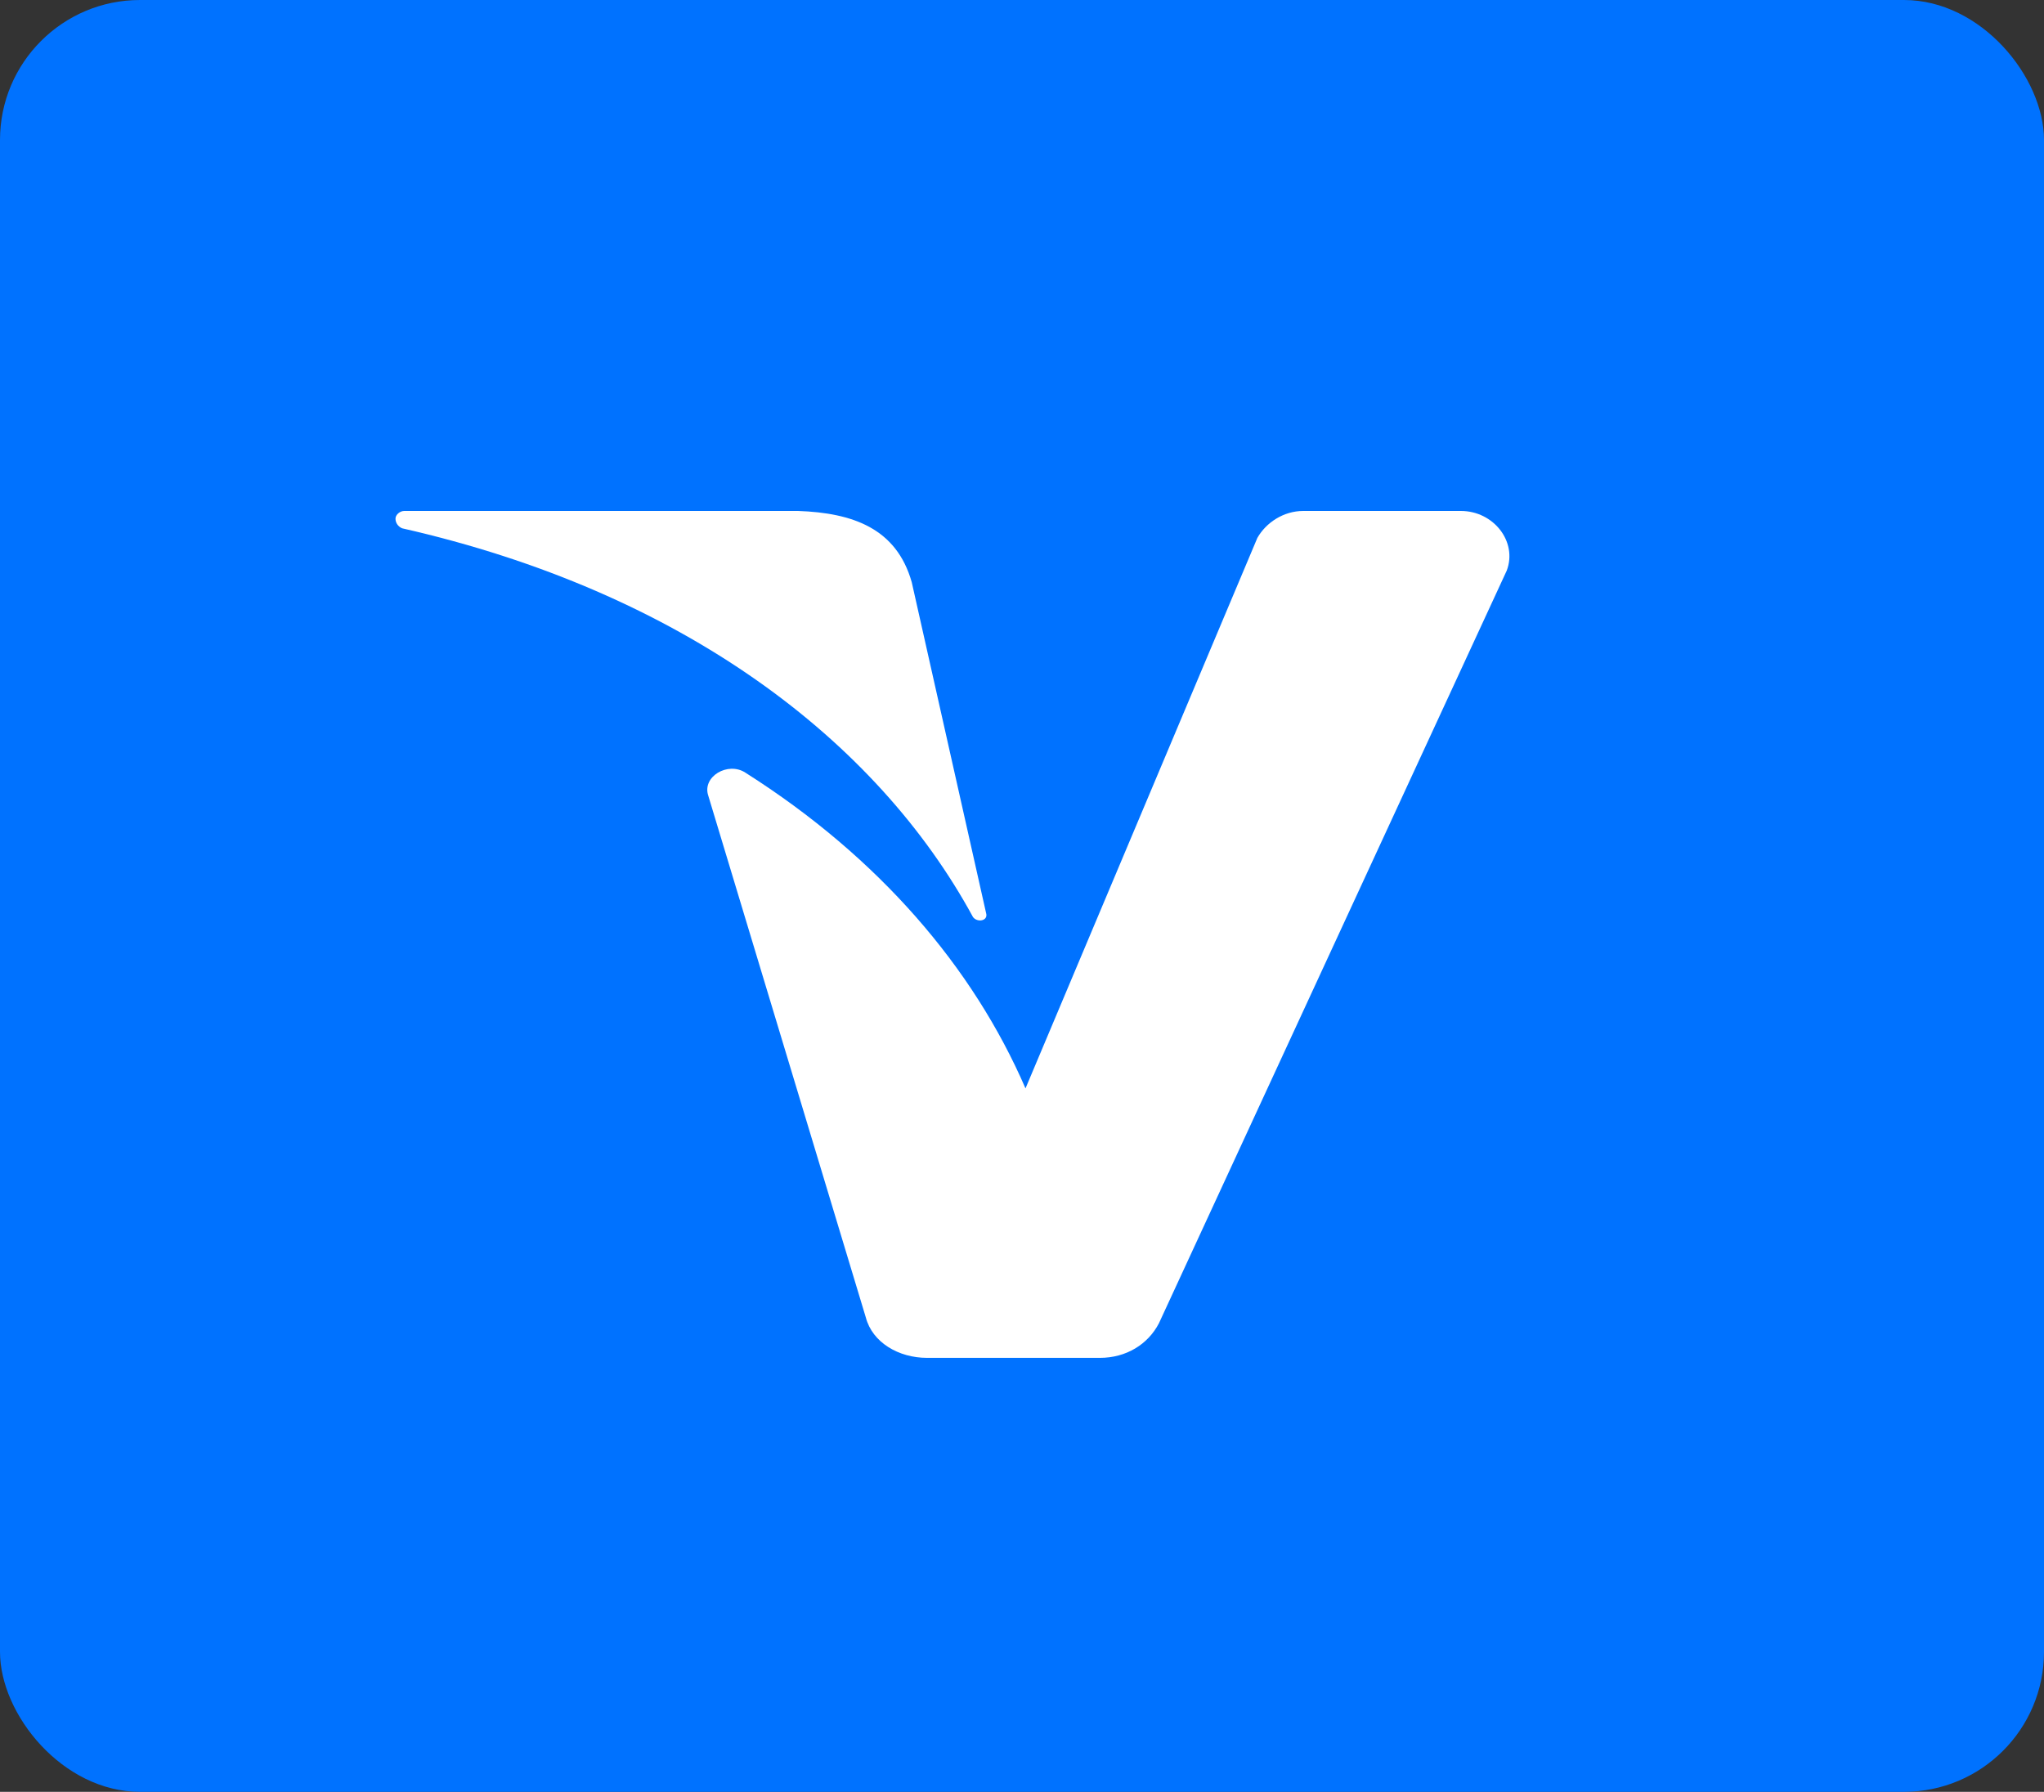 <svg width="73" height="64" viewBox="0 0 73 64" fill="none" xmlns="http://www.w3.org/2000/svg">
<rect x="0" y="0" width="73" height="64" fill="#333333" stroke="none"/>
<rect width="73" height="64" rx="5" fill="#0072FF"/>
<path d="M34.75 32.756C34.906 32.962 35.297 32.894 35.219 32.619L32.562 20.794C32.016 18.869 30.453 18.319 28.5 18.25H14.438C14.281 18.25 14.125 18.387 14.125 18.525C14.125 18.663 14.203 18.8 14.359 18.869C24.359 21.137 31.312 26.431 34.75 32.756Z" fill="white"/>
<path d="M52.172 18.25H46.547C45.844 18.25 45.219 18.663 44.906 19.212L36.625 38.875C34.75 34.544 31.391 30.625 26.625 27.6C26 27.188 25.062 27.738 25.297 28.425L30.922 47.056C31.156 47.95 32.094 48.5 33.109 48.5H39.281C40.219 48.5 41 48.019 41.391 47.263L53.812 20.381C54.203 19.35 53.344 18.25 52.172 18.25Z" fill="white"/>
</svg>
